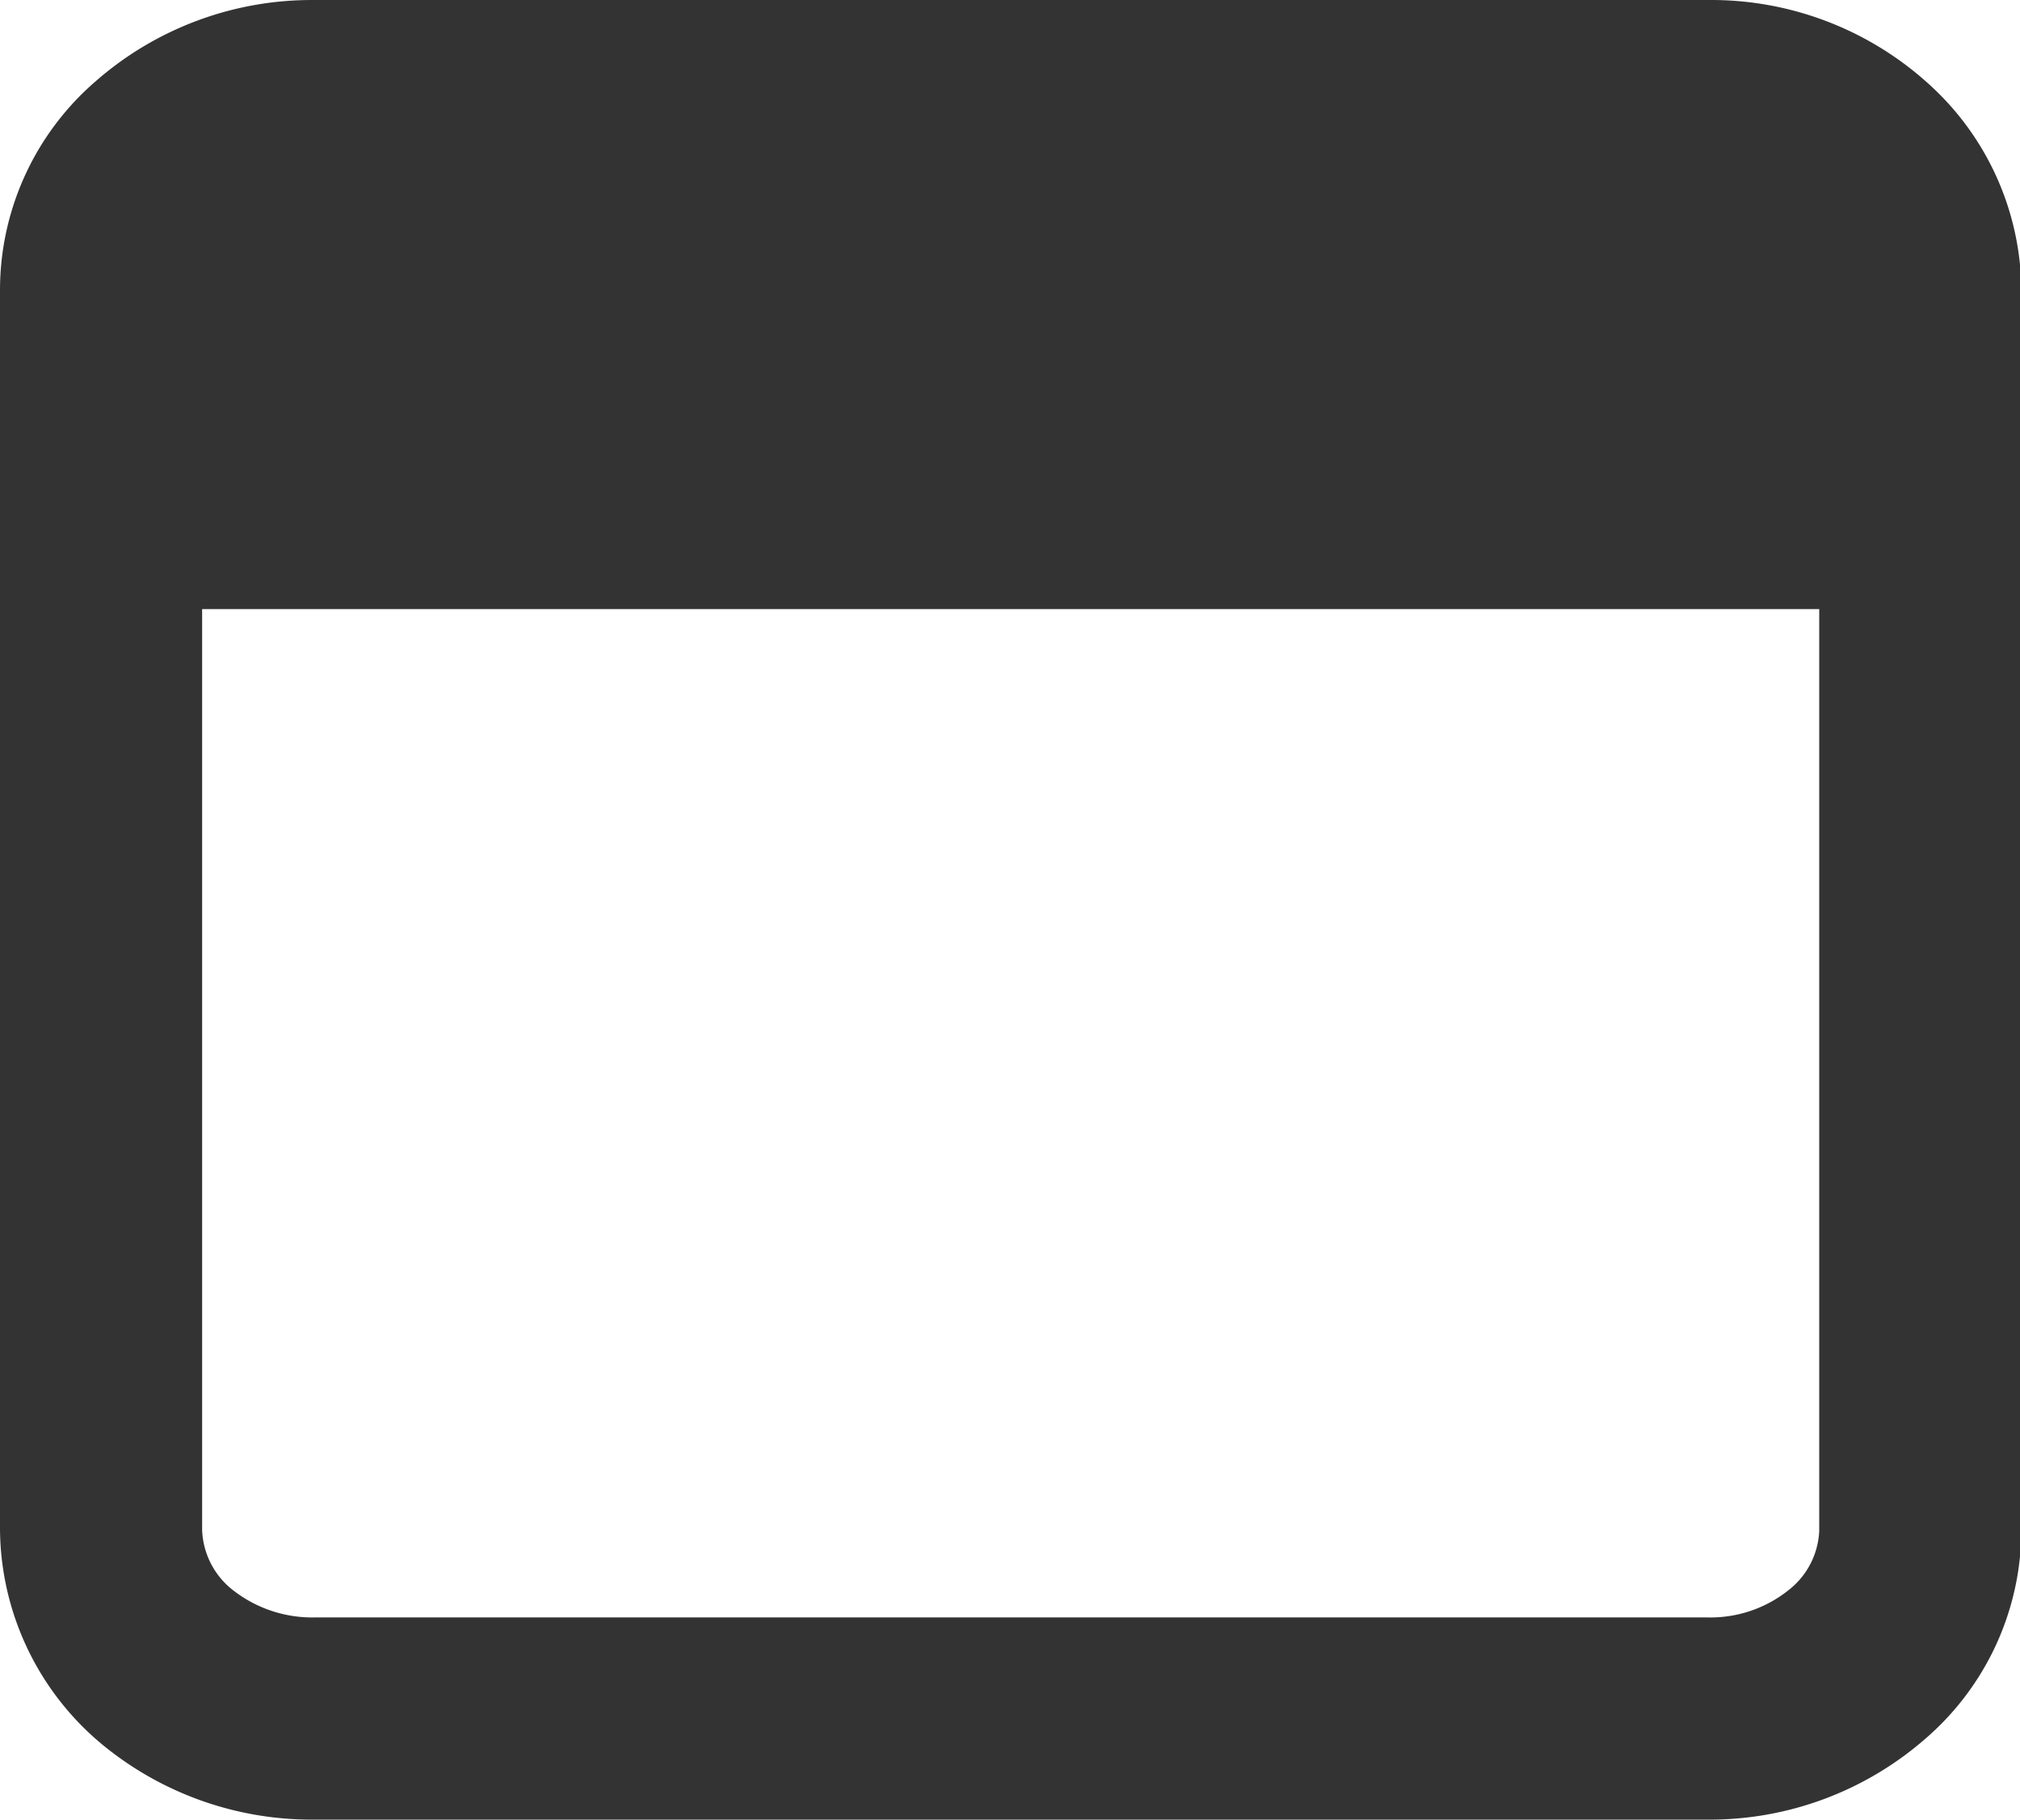<?xml version="1.0" standalone="no"?><!DOCTYPE svg PUBLIC "-//W3C//DTD SVG 1.1//EN" "http://www.w3.org/Graphics/SVG/1.1/DTD/svg11.dtd"><svg t="1609168445894" class="icon" viewBox="0 0 1137 1024" version="1.1" xmlns="http://www.w3.org/2000/svg" p-id="11520" xmlns:xlink="http://www.w3.org/1999/xlink" width="222.07" height="200"><defs><style type="text/css"></style></defs><path d="M961.41 1023.996H176.638a185.455 185.455 0 0 1-116.052-39.822A158.718 158.718 0 0 1 0 860.443V163.278a155.305 155.305 0 0 1 53.759-117.474A184.602 184.602 0 0 1 176.353 0.009h785.056a182.042 182.042 0 0 1 122.594 45.795A157.865 157.865 0 0 1 1137.763 163.563v697.449a155.589 155.589 0 0 1-54.044 117.474 184.602 184.602 0 0 1-122.31 45.511zM176.353 113.786a69.404 69.404 0 0 0-46.364 16.498A44.373 44.373 0 0 0 113.776 162.709v698.302a44.942 44.942 0 0 0 18.489 34.702 72.248 72.248 0 0 0 44.373 14.506H961.41a70.541 70.541 0 0 0 46.364-16.213 44.657 44.657 0 0 0 16.213-32.426V163.278a44.088 44.088 0 0 0-15.929-32.711A69.688 69.688 0 0 0 961.125 113.786z" fill="#333333" p-id="11521"></path><path d="M1050.155 342.76H85.332V208.22C85.332 133.981 115.198 73.964 153.029 73.964h828.576c37.831 0 68.55 60.017 68.55 134.256z" fill="#333333" p-id="11522"></path></svg>
